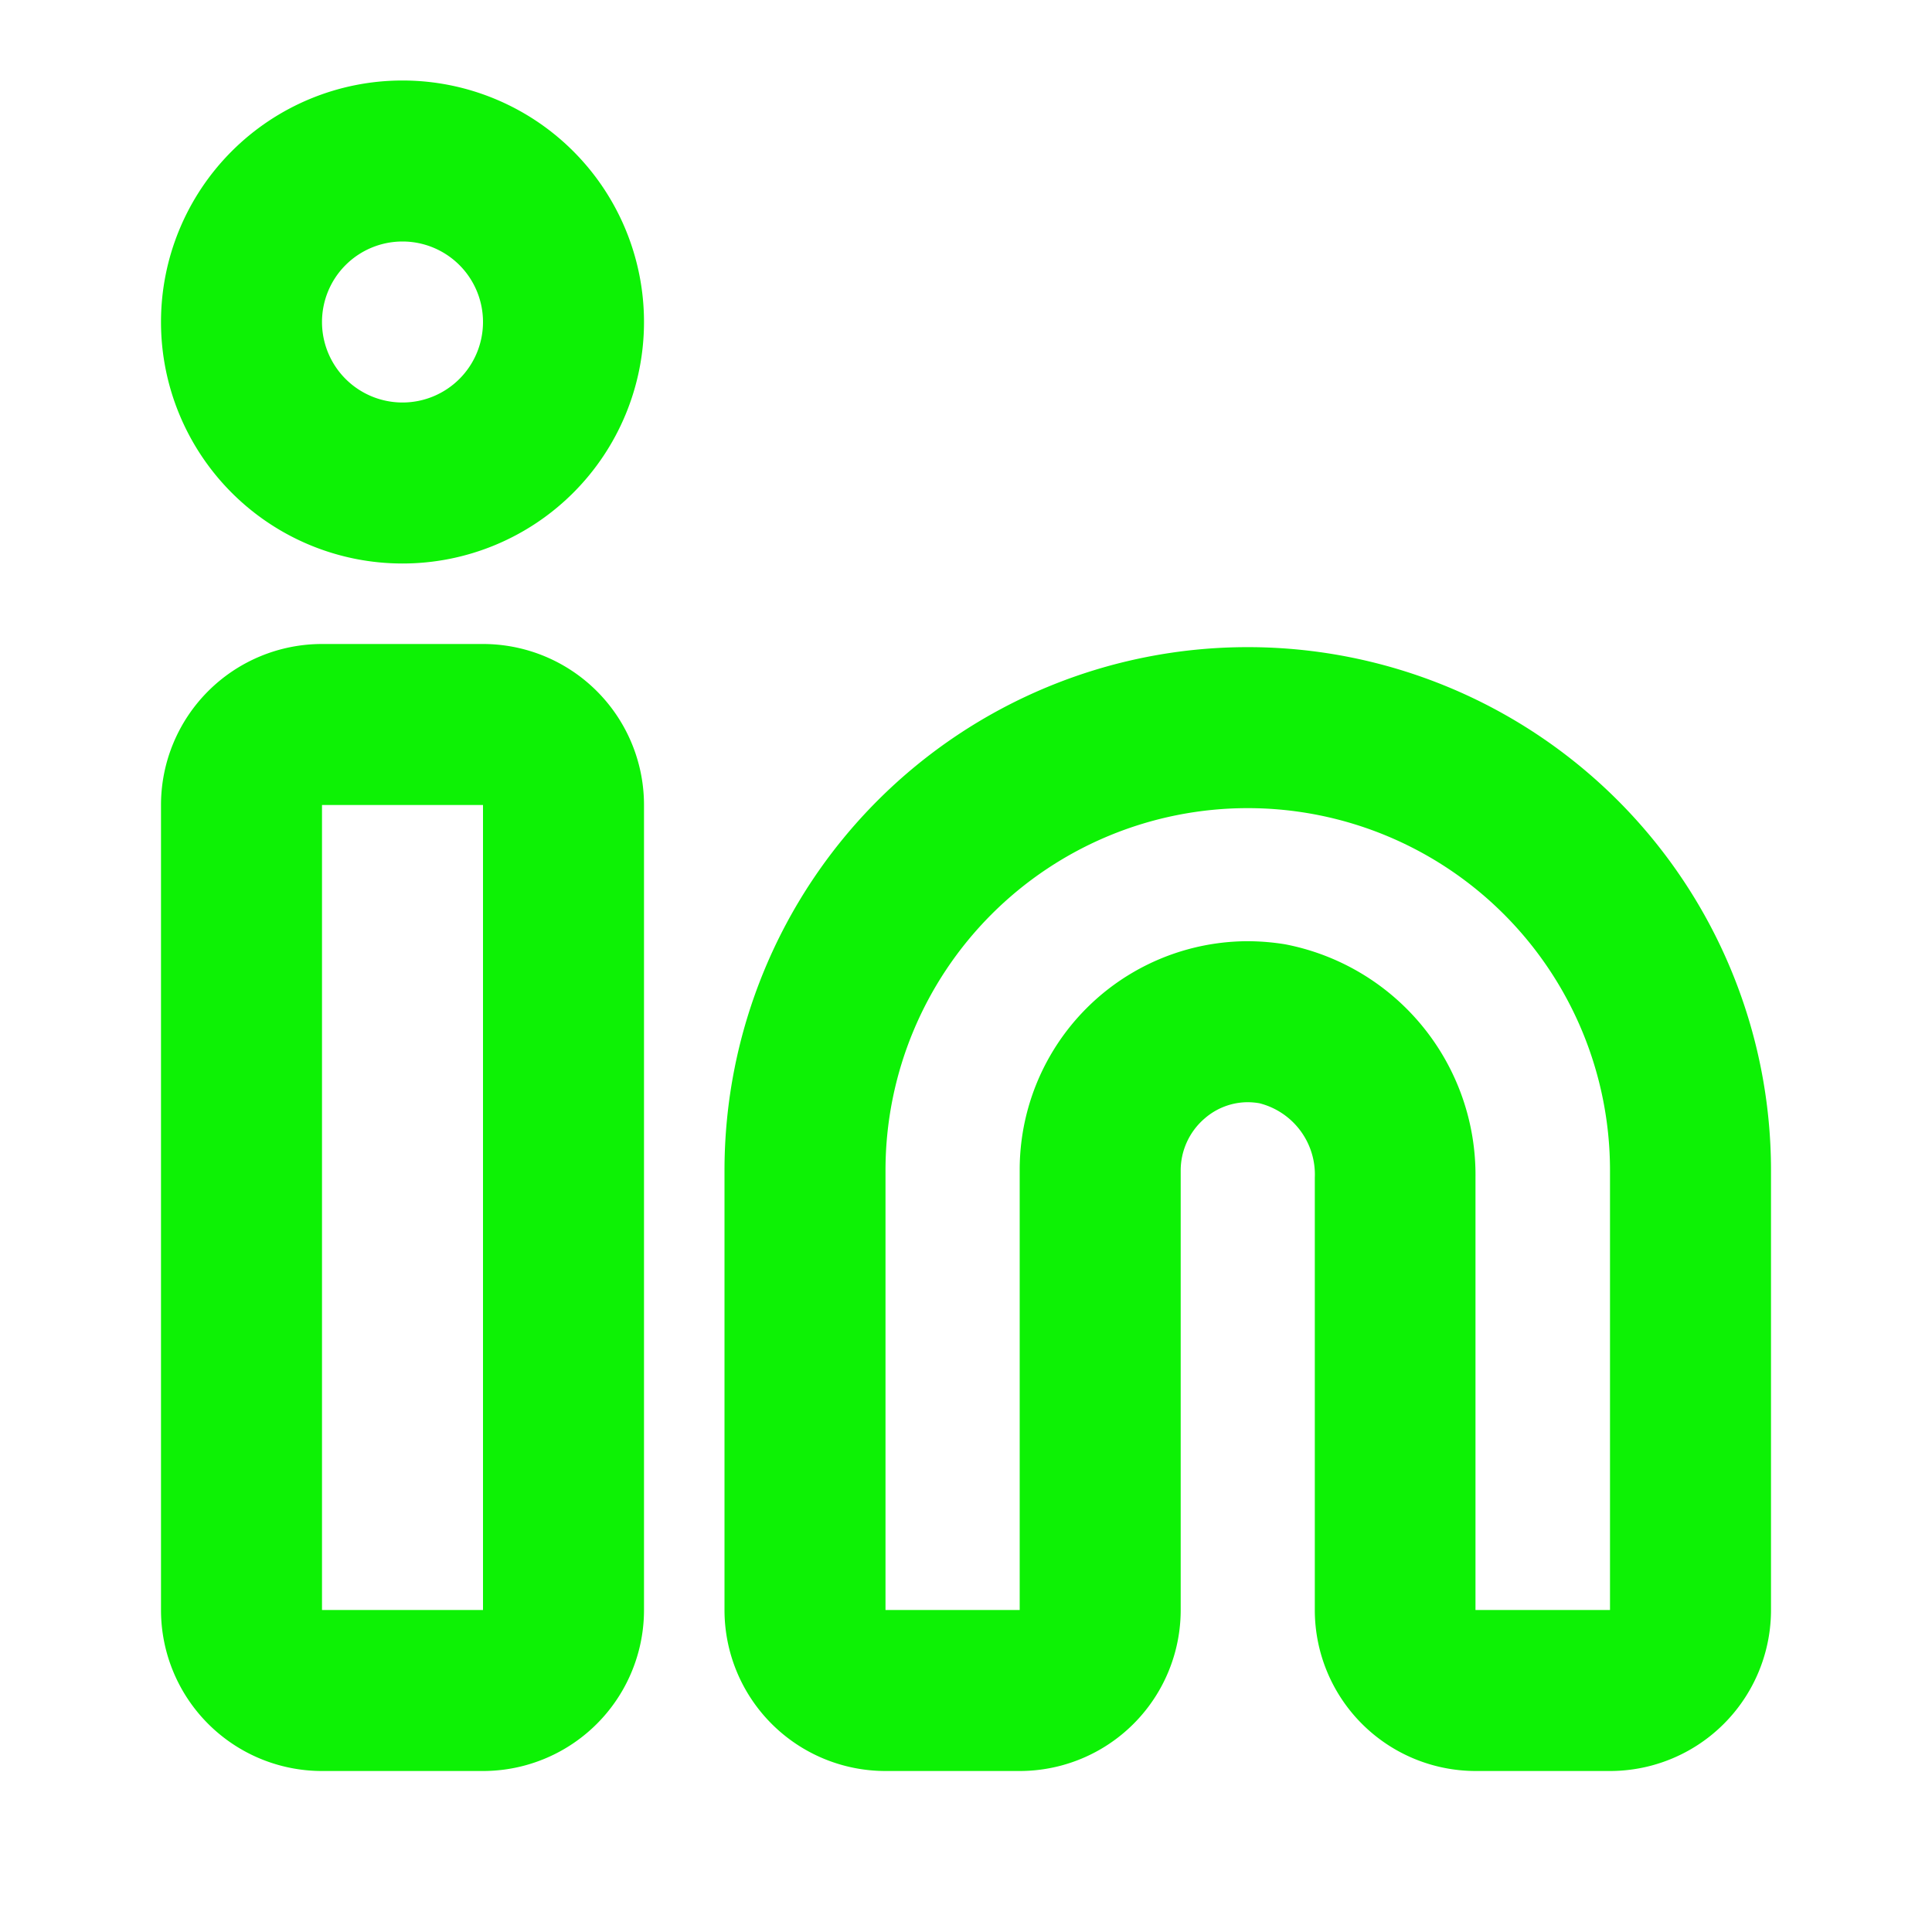 <svg id="Icons_Social_Linkedin" data-name="Icons / Social / Linkedin" xmlns="http://www.w3.org/2000/svg" xmlns:xlink="http://www.w3.org/1999/xlink" width="24" height="24" viewBox="0 0 24 24">
  <defs>
    <style>
      .cls-1 {
        fill: #0df205;
      }

      .cls-2 {
        clip-path: url(#clip-path);
      }
    </style>
    <clipPath id="clip-path">
      <path id="Color" class="cls-1" d="M18,21H16.333a2,2,0,0,1-2-2V13.63a.913.913,0,0,0-.688-.925.879.879,0,0,0-.148-.013.817.817,0,0,0-.53.2.851.851,0,0,0-.3.651V19a2,2,0,0,1-2,2H9a2,2,0,0,1-2-2V13.539a6.5,6.5,0,1,1,13,0V19A2,2,0,0,1,18,21ZM13.5,10.692a2.956,2.956,0,0,1,.462.038,2.917,2.917,0,0,1,2.367,2.9V19H18V13.539a4.5,4.5,0,1,0-9,0V19h1.667V13.539A2.839,2.839,0,0,1,13.5,10.692ZM4,21H2a2,2,0,0,1-2-2V9A2,2,0,0,1,2,7H4A2,2,0,0,1,6,9V19A2,2,0,0,1,4,21ZM2,9H2L2,19H4V9H2ZM3,6A3,3,0,1,1,6,3,3,3,0,0,1,3,6ZM3,2A1,1,0,1,0,4,3,1,1,0,0,0,3,2Z" transform="translate(2 1)"/>
    </clipPath>
  </defs>
  <g id="Group_141" data-name="Group 141">
    <path id="Color-2" data-name="Color" class="cls-1" d="M18,21H16.333a2,2,0,0,1-2-2V13.63a.913.913,0,0,0-.688-.925.879.879,0,0,0-.148-.013.817.817,0,0,0-.53.2.851.851,0,0,0-.3.651V19a2,2,0,0,1-2,2H9a2,2,0,0,1-2-2V13.539a6.5,6.5,0,1,1,13,0V19A2,2,0,0,1,18,21ZM13.5,10.692a2.956,2.956,0,0,1,.462.038,2.917,2.917,0,0,1,2.367,2.9V19H18V13.539a4.5,4.5,0,1,0-9,0V19h1.667V13.539A2.839,2.839,0,0,1,13.5,10.692ZM4,21H2a2,2,0,0,1-2-2V9A2,2,0,0,1,2,7H4A2,2,0,0,1,6,9V19A2,2,0,0,1,4,21ZM2,9H2L2,19H4V9H2ZM3,6A3,3,0,1,1,6,3,3,3,0,0,1,3,6ZM3,2A1,1,0,1,0,4,3,1,1,0,0,0,3,2Z" transform="translate(2 1)"/>
  </g>
</svg>
